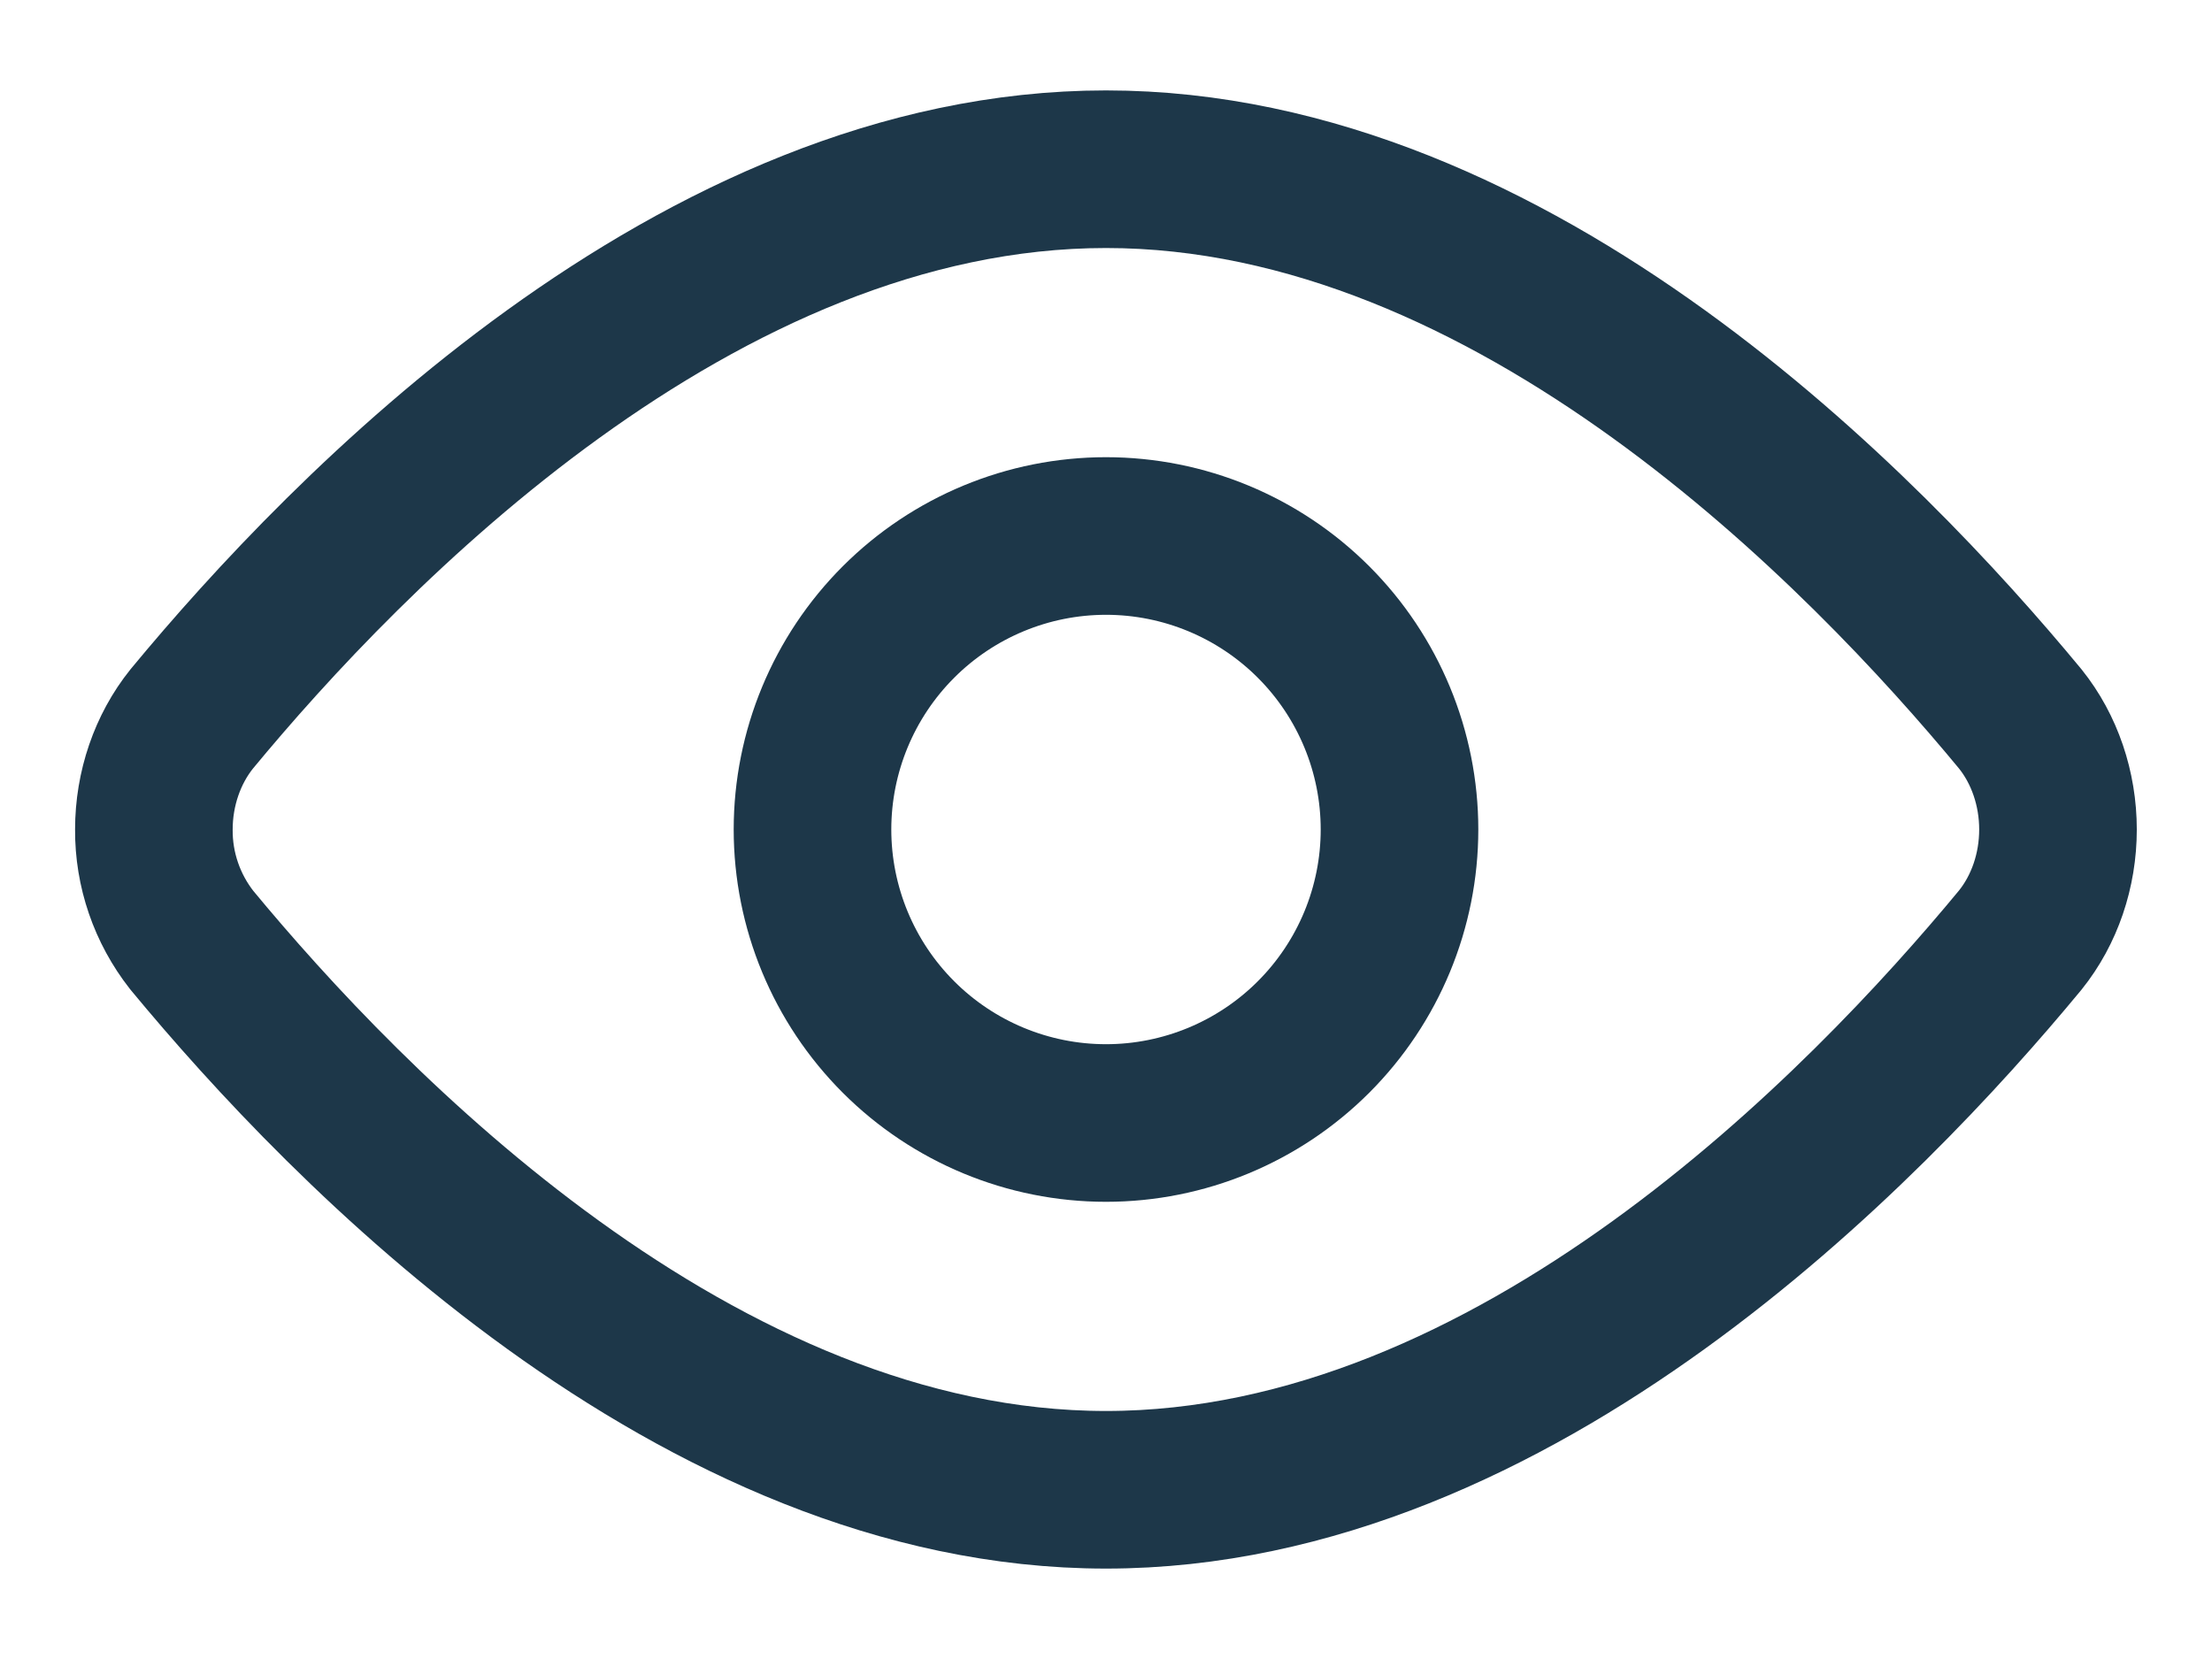 <svg width="16" height="12" viewBox="0 0 16 12" fill="none" xmlns="http://www.w3.org/2000/svg">
<path d="M14.613 5.2C14.789 5.419 14.886 5.705 14.886 6C14.886 6.296 14.789 6.581 14.613 6.8C13.498 8.149 10.961 10.776 8 10.776C5.038 10.776 2.502 8.149 1.387 6.8C1.208 6.572 1.111 6.29 1.113 6C1.113 5.705 1.211 5.419 1.387 5.2C2.502 3.851 5.038 1.224 8 1.224C10.961 1.224 13.498 3.851 14.613 5.2Z" stroke="#1D3749" stroke-width="1.14" stroke-linecap="round" stroke-linejoin="round"/>
<path d="M8 8.123C8.563 8.123 9.103 7.899 9.501 7.501C9.899 7.103 10.123 6.563 10.123 6C10.123 5.437 9.899 4.897 9.501 4.499C9.103 4.101 8.563 3.877 8 3.877C7.437 3.877 6.897 4.101 6.499 4.499C6.101 4.897 5.877 5.437 5.877 6C5.877 6.563 6.101 7.103 6.499 7.501C6.897 7.899 7.437 8.123 8 8.123Z" stroke="#1D3749" stroke-width="1.14" stroke-linecap="round" stroke-linejoin="round"/>
</svg>
